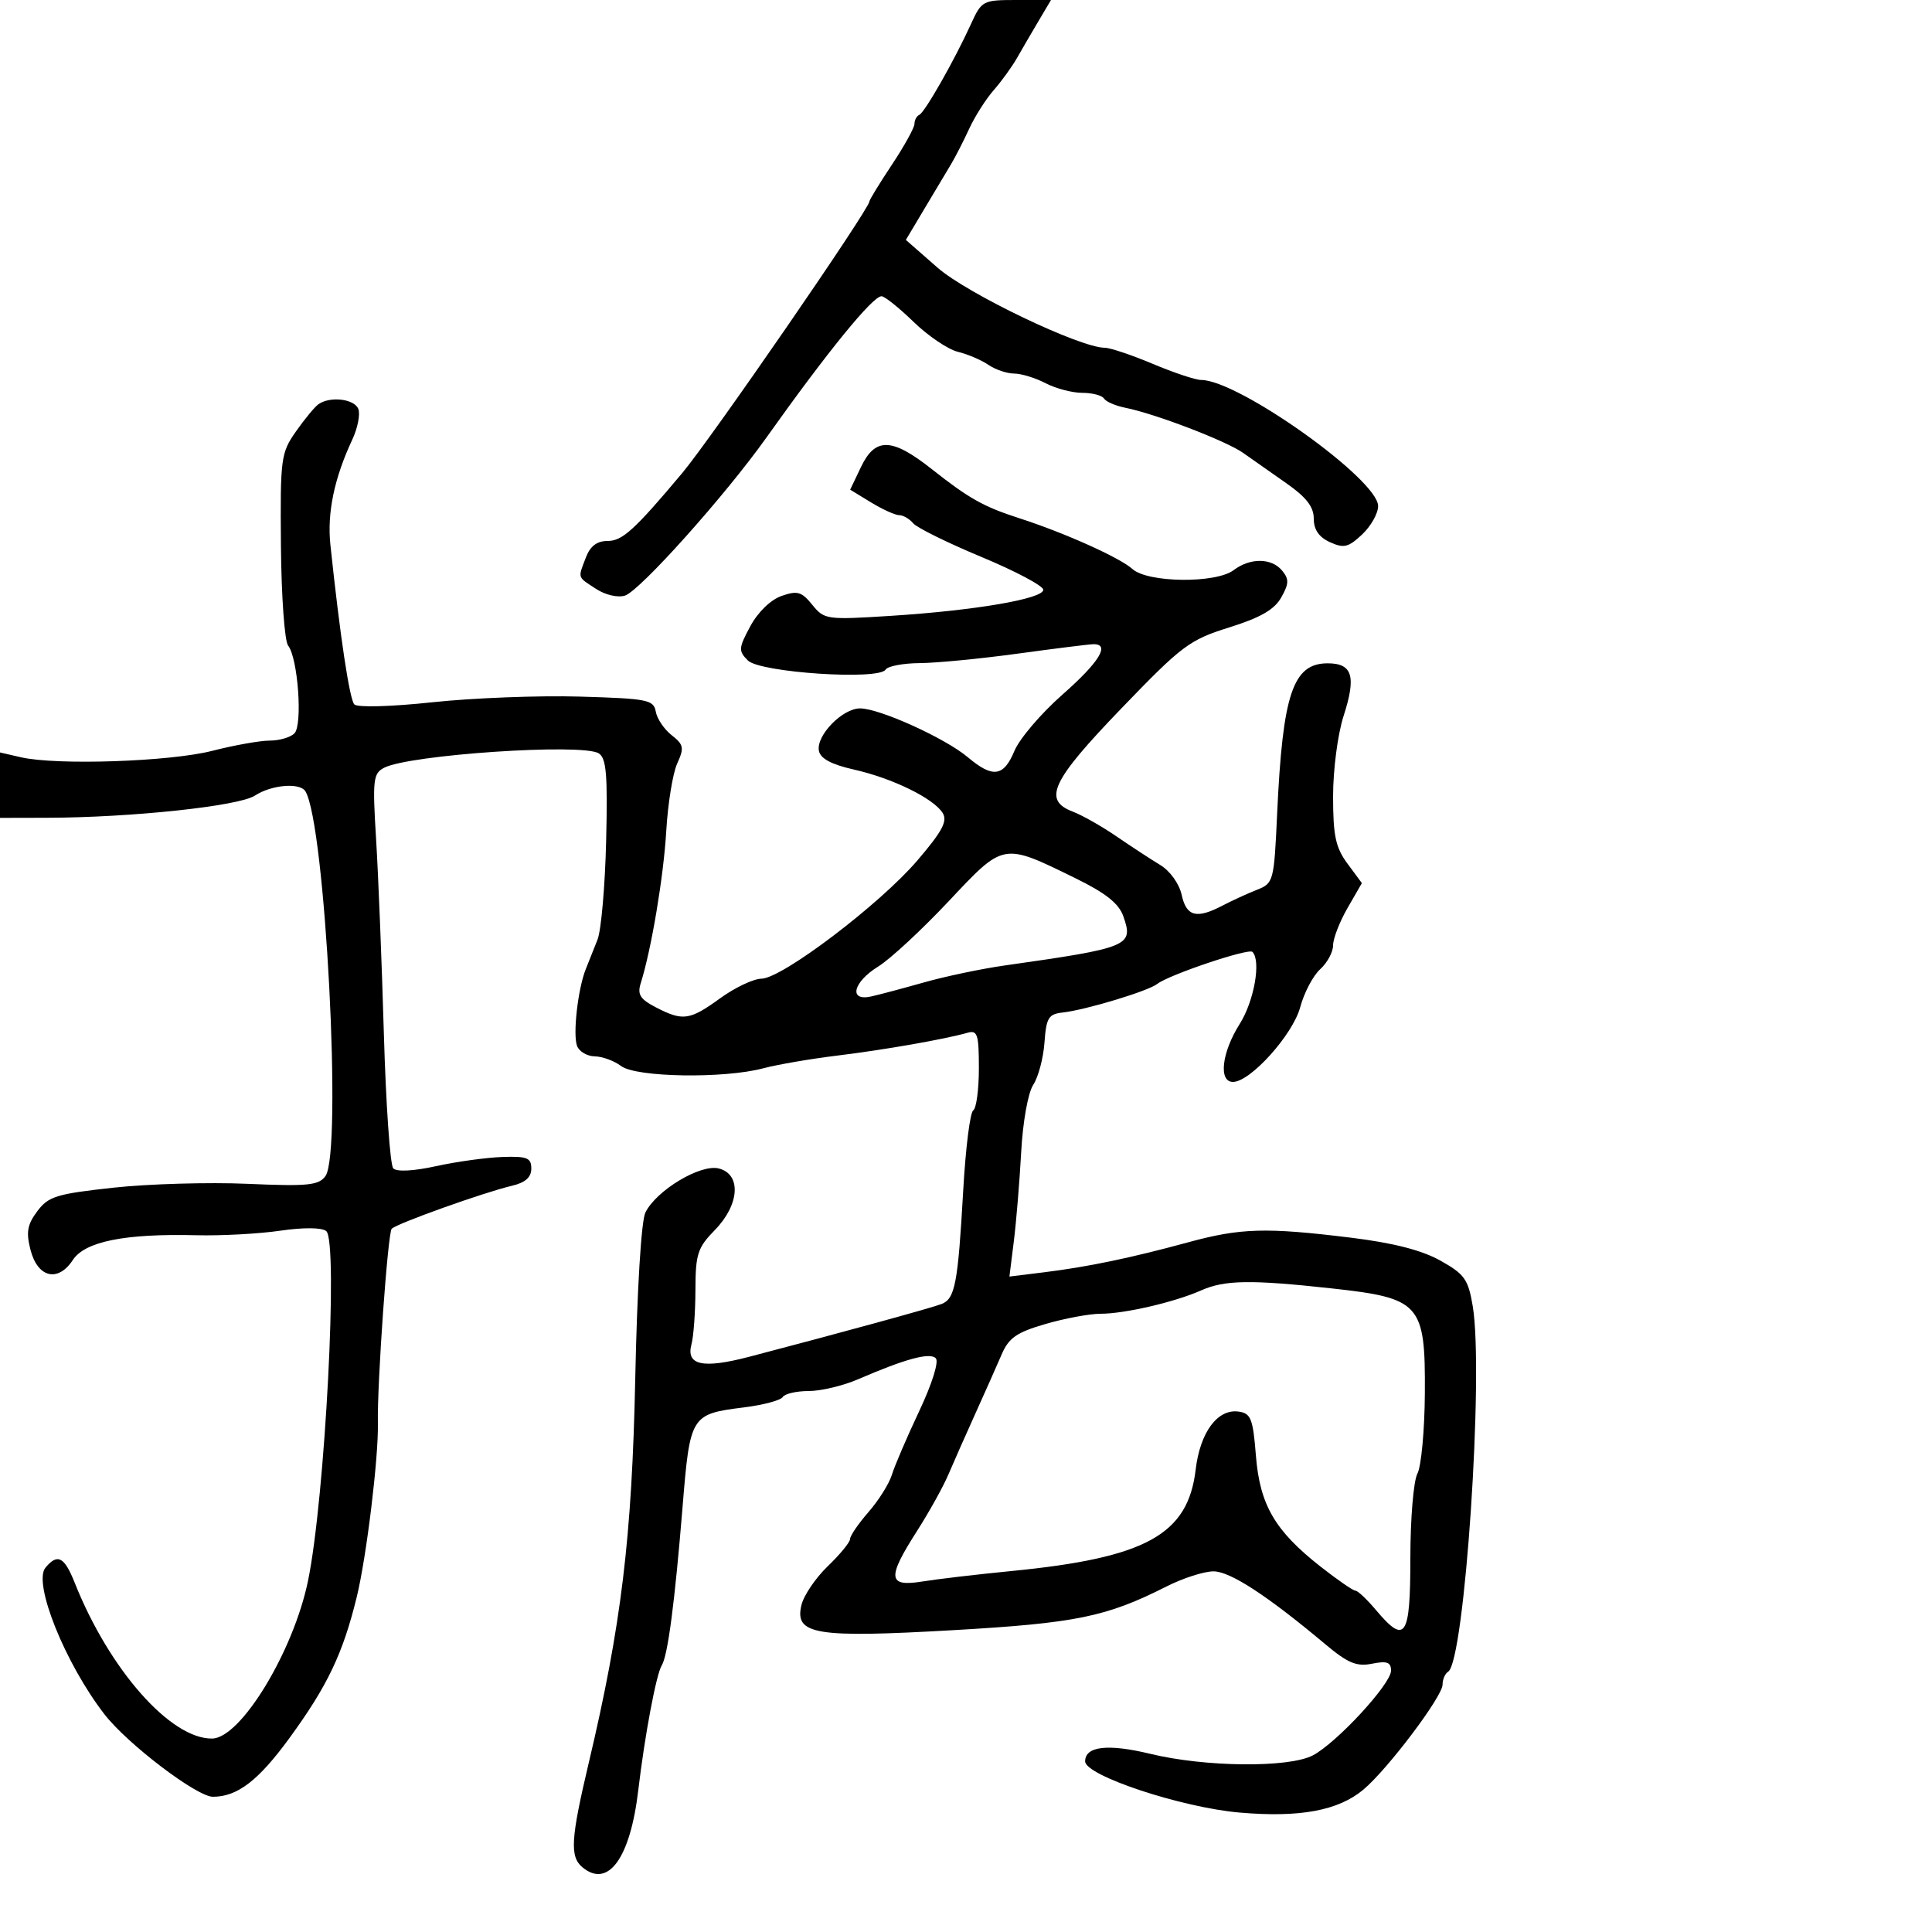 <svg xmlns="http://www.w3.org/2000/svg" width="300" height="300" viewBox="0 0 300 300" version="1.1">
	<path d="M 150.763 3.750 C 148.204 9.367, 143.602 17.455, 142.750 17.833 C 142.338 18.017, 142 18.645, 142 19.230 C 142 19.815, 140.425 22.666, 138.500 25.566 C 136.575 28.466, 135 31.038, 135 31.281 C 135 32.450, 110.414 68.123, 105.913 73.484 C 98.523 82.286, 96.640 84, 94.359 84 C 92.694 84, 91.650 84.792, 90.975 86.565 C 89.720 89.867, 89.606 89.512, 92.546 91.438 C 93.993 92.386, 95.934 92.838, 97.044 92.486 C 99.355 91.753, 112.612 76.944, 118.995 67.965 C 128.491 54.607, 135.499 46, 136.879 46 C 137.363 46, 139.602 47.789, 141.854 49.975 C 144.107 52.161, 147.199 54.253, 148.725 54.624 C 150.251 54.995, 152.388 55.906, 153.473 56.649 C 154.557 57.392, 156.357 58.003, 157.473 58.006 C 158.588 58.010, 160.789 58.685, 162.364 59.506 C 163.940 60.328, 166.501 61, 168.055 61 C 169.610 61, 171.128 61.398, 171.429 61.885 C 171.729 62.371, 173.219 63.016, 174.738 63.318 C 179.364 64.237, 190.409 68.468, 193.030 70.325 C 194.388 71.287, 197.412 73.411, 199.750 75.044 C 202.837 77.200, 204 78.701, 204 80.528 C 204 82.243, 204.798 83.407, 206.510 84.186 C 208.667 85.169, 209.369 85.002, 211.510 82.991 C 212.879 81.704, 213.997 79.717, 213.993 78.576 C 213.979 74.444, 192.291 59, 186.502 59 C 185.643 59, 182.267 57.875, 179 56.500 C 175.733 55.125, 172.380 54, 171.549 54 C 167.720 54, 150.197 45.608, 145.581 41.563 L 140.661 37.253 143.568 32.377 C 145.167 29.694, 147.016 26.600, 147.677 25.500 C 148.339 24.400, 149.606 21.925, 150.493 20 C 151.380 18.075, 153.095 15.375, 154.303 14 C 155.511 12.625, 157.140 10.375, 157.923 9 C 158.706 7.625, 160.213 5.038, 161.272 3.250 L 163.198 0 157.835 0 C 152.608 0, 152.428 0.095, 150.763 3.750 M 49.452 62.765 C 48.875 63.169, 47.300 65.075, 45.952 67 C 43.611 70.342, 43.506 71.143, 43.623 84.745 C 43.691 92.579, 44.192 99.554, 44.738 100.245 C 46.271 102.187, 47.017 112.583, 45.716 113.884 C 45.102 114.498, 43.376 115, 41.881 115 C 40.385 115, 36.368 115.716, 32.953 116.591 C 26.388 118.272, 8.801 118.863, 3.250 117.588 L -0 116.841 -0 121.921 L 0 127 7.250 126.984 C 20.375 126.954, 37.082 125.176, 39.573 123.544 C 42.139 121.863, 46.562 121.482, 47.418 122.868 C 50.511 127.872, 53.175 179.010, 50.532 182.626 C 49.479 184.066, 47.795 184.232, 38.405 183.822 C 32.407 183.561, 23.049 183.831, 17.608 184.423 C 8.765 185.386, 7.511 185.774, 5.786 188.084 C 4.236 190.160, 4.030 191.340, 4.738 194.084 C 5.852 198.409, 9.010 199.161, 11.310 195.650 C 13.194 192.774, 19.394 191.532, 30.500 191.807 C 34.350 191.902, 40.200 191.587, 43.500 191.105 C 47.115 190.578, 49.959 190.599, 50.654 191.158 C 52.559 192.689, 50.474 232.700, 47.822 245.500 C 45.548 256.477, 37.389 269.893, 32.947 269.961 C 26.495 270.060, 16.958 259.247, 11.593 245.750 C 9.990 241.719, 8.929 241.175, 7.059 243.429 C 5.086 245.807, 10.120 258.316, 16.222 266.197 C 19.786 270.801, 30.564 279, 33.052 279 C 36.857 279, 40.121 276.498, 44.951 269.878 C 50.845 261.799, 53.245 256.770, 55.391 248 C 56.906 241.809, 58.789 226.335, 58.678 221 C 58.549 214.864, 60.215 191.431, 60.824 190.801 C 61.614 189.985, 75.125 185.155, 79.500 184.124 C 81.572 183.637, 82.500 182.812, 82.500 181.459 C 82.500 179.781, 81.855 179.522, 78 179.656 C 75.525 179.741, 70.900 180.381, 67.722 181.078 C 64.204 181.849, 61.600 181.984, 61.064 181.422 C 60.580 180.915, 59.923 171.500, 59.606 160.500 C 59.288 149.500, 58.746 135.930, 58.402 130.345 C 57.831 121.093, 57.940 120.105, 59.638 119.221 C 63.536 117.190, 90.392 115.381, 92.965 116.976 C 94.154 117.713, 94.371 120.273, 94.121 130.599 C 93.952 137.592, 93.350 144.481, 92.782 145.907 C 92.215 147.333, 91.392 149.400, 90.953 150.500 C 89.730 153.568, 88.930 160.654, 89.608 162.421 C 89.941 163.289, 91.178 164.014, 92.357 164.032 C 93.536 164.049, 95.374 164.724, 96.441 165.532 C 98.770 167.293, 112.387 167.514, 118.500 165.889 C 120.700 165.305, 125.875 164.415, 130 163.912 C 137.294 163.023, 146.705 161.374, 150.250 160.364 C 151.778 159.929, 152 160.628, 152 165.874 C 152 169.178, 151.604 172.126, 151.121 172.425 C 150.637 172.724, 149.941 178.263, 149.575 184.734 C 148.745 199.368, 148.307 201.666, 146.189 202.491 C 144.619 203.102, 130.721 206.914, 116.346 210.677 C 109.118 212.569, 106.498 212.002, 107.373 208.738 C 107.703 207.507, 107.979 203.703, 107.986 200.284 C 107.999 194.736, 108.322 193.740, 111 191 C 114.853 187.058, 115.152 182.327, 111.603 181.437 C 108.760 180.723, 101.900 184.847, 100.216 188.283 C 99.575 189.590, 98.930 200.144, 98.643 214 C 98.131 238.736, 96.486 252.344, 91.422 273.729 C 88.617 285.576, 88.454 288.302, 90.452 289.960 C 94.437 293.267, 97.864 288.535, 99.107 278.011 C 100.114 269.475, 101.903 259.963, 102.759 258.592 C 103.696 257.090, 104.783 248.812, 105.988 234 C 107.147 219.760, 107.262 219.573, 115.525 218.540 C 118.519 218.166, 121.227 217.442, 121.543 216.930 C 121.859 216.419, 123.671 216, 125.570 216 C 127.468 216, 130.929 215.175, 133.261 214.166 C 140.575 211, 144.372 209.972, 145.304 210.904 C 145.820 211.420, 144.740 214.867, 142.722 219.145 C 140.815 223.190, 138.911 227.625, 138.492 229 C 138.073 230.375, 136.441 232.978, 134.865 234.785 C 133.289 236.591, 132 238.476, 132 238.972 C 132 239.468, 130.448 241.365, 128.551 243.187 C 126.654 245.009, 124.806 247.731, 124.446 249.235 C 123.345 253.828, 126.572 254.361, 148.031 253.130 C 167.082 252.037, 171.806 251.069, 181.135 246.346 C 183.685 245.056, 186.966 244, 188.428 244 C 191.016 244, 196.764 247.746, 205.802 255.323 C 209.302 258.257, 210.654 258.819, 213.052 258.340 C 215.373 257.875, 216 258.105, 216 259.418 C 216 261.497, 207.511 270.684, 203.831 272.587 C 200.078 274.528, 187.124 274.399, 178.624 272.337 C 172.040 270.739, 168.500 271.146, 168.500 273.500 C 168.500 275.715, 183.479 280.680, 192.500 281.456 C 201.851 282.260, 207.796 281.157, 211.700 277.895 C 215.458 274.755, 224 263.431, 224 261.590 C 224 260.780, 224.391 259.877, 224.868 259.581 C 227.430 257.998, 230.438 213.239, 228.684 202.806 C 227.984 198.646, 227.412 197.842, 223.653 195.742 C 220.763 194.126, 216.339 192.994, 209.765 192.186 C 196.604 190.568, 192.646 190.681, 184.500 192.904 C 175.615 195.329, 168.929 196.720, 162.121 197.560 L 156.742 198.223 157.429 192.725 C 157.806 189.701, 158.319 183.490, 158.568 178.923 C 158.828 174.152, 159.627 169.692, 160.446 168.442 C 161.230 167.245, 162.013 164.293, 162.186 161.883 C 162.461 158.047, 162.812 157.466, 165 157.225 C 168.568 156.832, 178.280 153.898, 179.696 152.785 C 181.494 151.372, 193.870 147.204, 194.474 147.808 C 195.850 149.183, 194.746 155.443, 192.500 159 C 189.705 163.427, 189.176 168, 191.458 168 C 194.153 168, 200.744 160.678, 201.892 156.409 C 202.497 154.159, 203.893 151.501, 204.996 150.504 C 206.098 149.506, 207 147.836, 207 146.793 C 207 145.750, 208.006 143.148, 209.235 141.012 L 211.471 137.128 209.235 134.105 C 207.394 131.613, 207 129.773, 207 123.655 C 207 119.520, 207.723 113.992, 208.631 111.178 C 210.624 105.010, 210.015 103, 206.154 103 C 200.765 103, 199.169 107.747, 198.316 126.313 C 197.830 136.895, 197.763 137.147, 195.160 138.175 C 193.697 138.753, 191.306 139.850, 189.846 140.613 C 185.792 142.731, 184.231 142.327, 183.493 138.966 C 183.110 137.225, 181.692 135.244, 180.163 134.318 C 178.698 133.430, 175.637 131.428, 173.361 129.869 C 171.084 128.310, 168.046 126.588, 166.611 126.042 C 161.865 124.238, 163.240 121.303, 174.127 110 C 183.548 100.218, 184.694 99.358, 190.870 97.427 C 195.719 95.911, 197.890 94.660, 198.952 92.772 C 200.161 90.622, 200.182 89.924, 199.079 88.595 C 197.438 86.618, 194.126 86.590, 191.559 88.532 C 188.788 90.627, 178.215 90.504, 175.833 88.349 C 173.895 86.595, 165.269 82.723, 158.304 80.480 C 152.732 78.685, 150.465 77.414, 144.681 72.842 C 138.493 67.950, 135.907 67.874, 133.692 72.519 L 132.014 76.038 135.257 78.015 C 137.041 79.103, 139.007 79.994, 139.628 79.996 C 140.248 79.998, 141.222 80.563, 141.794 81.251 C 142.365 81.940, 147.145 84.298, 152.416 86.491 C 157.687 88.685, 162 90.975, 162 91.580 C 162 92.985, 151.382 94.798, 138.275 95.632 C 128.349 96.263, 127.993 96.213, 126.129 93.911 C 124.475 91.868, 123.815 91.679, 121.355 92.540 C 119.668 93.131, 117.685 95.054, 116.507 97.242 C 114.674 100.647, 114.644 101.072, 116.127 102.556 C 118.006 104.435, 136.472 105.663, 137.513 103.978 C 137.846 103.440, 140.229 102.986, 142.809 102.968 C 145.389 102.951, 152.225 102.290, 158 101.500 C 163.775 100.710, 169.063 100.049, 169.750 100.032 C 172.454 99.963, 170.728 102.794, 164.982 107.852 C 161.673 110.765, 158.320 114.691, 157.533 116.575 C 155.839 120.629, 154.173 120.858, 150.268 117.572 C 146.750 114.612, 136.568 110, 133.550 110 C 130.802 110, 126.704 114.224, 127.159 116.585 C 127.393 117.795, 129.100 118.709, 132.596 119.497 C 138.570 120.842, 144.937 123.953, 146.372 126.229 C 147.168 127.490, 146.333 129.066, 142.468 133.589 C 136.648 140.401, 121.456 151.928, 118.241 151.970 C 116.999 151.987, 114.119 153.350, 111.841 155 C 107.090 158.442, 106.044 158.591, 101.854 156.424 C 99.402 155.157, 98.940 154.423, 99.492 152.674 C 101.148 147.418, 103.042 136.120, 103.458 129.013 C 103.707 124.766, 104.471 120.059, 105.158 118.553 C 106.264 116.125, 106.166 115.627, 104.293 114.157 C 103.130 113.246, 102.021 111.600, 101.828 110.500 C 101.504 108.660, 100.556 108.473, 89.988 108.166 C 83.670 107.982, 73.405 108.377, 67.178 109.043 C 60.693 109.737, 55.498 109.880, 55.019 109.378 C 54.274 108.595, 52.789 98.687, 51.302 84.582 C 50.781 79.632, 51.902 74.254, 54.705 68.258 C 55.538 66.475, 55.960 64.338, 55.641 63.508 C 55.040 61.940, 51.274 61.488, 49.452 62.765 M 147.294 139.961 C 143.139 144.381, 138.223 148.935, 136.370 150.081 C 132.457 152.499, 131.732 155.513, 135.250 154.737 C 136.488 154.464, 140.200 153.476, 143.500 152.542 C 146.800 151.607, 152.425 150.427, 156 149.920 C 175.408 147.164, 176.053 146.896, 174.428 142.275 C 173.728 140.286, 171.695 138.673, 166.983 136.366 C 155.657 130.822, 155.932 130.772, 147.294 139.961 M 186.500 200.378 C 182.408 202.195, 174.628 204, 170.890 204 C 169.195 204, 165.350 204.715, 162.346 205.588 C 157.850 206.895, 156.644 207.735, 155.527 210.338 C 154.780 212.077, 152.948 216.200, 151.454 219.500 C 149.960 222.800, 148.079 227.052, 147.272 228.949 C 146.466 230.846, 144.275 234.792, 142.403 237.718 C 137.701 245.070, 137.848 246.441, 143.250 245.570 C 145.588 245.193, 151.775 244.466, 157 243.955 C 177.942 241.905, 184.464 238.320, 185.663 228.200 C 186.351 222.389, 189.067 218.726, 192.342 219.193 C 194.236 219.462, 194.563 220.296, 195.014 226 C 195.621 233.670, 197.954 237.685, 205.040 243.250 C 207.666 245.313, 210.111 247, 210.472 247 C 210.833 247, 212.265 248.350, 213.653 250 C 218.225 255.433, 219 254.263, 219 241.934 C 219 235.841, 219.491 229.951, 220.093 228.826 C 220.694 227.703, 221.215 222.076, 221.251 216.322 C 221.336 202.429, 220.572 201.571, 206.789 200.063 C 194.213 198.686, 190.167 198.749, 186.500 200.378" stroke="none" fill="black" fill-rule="evenodd"/>
</svg>